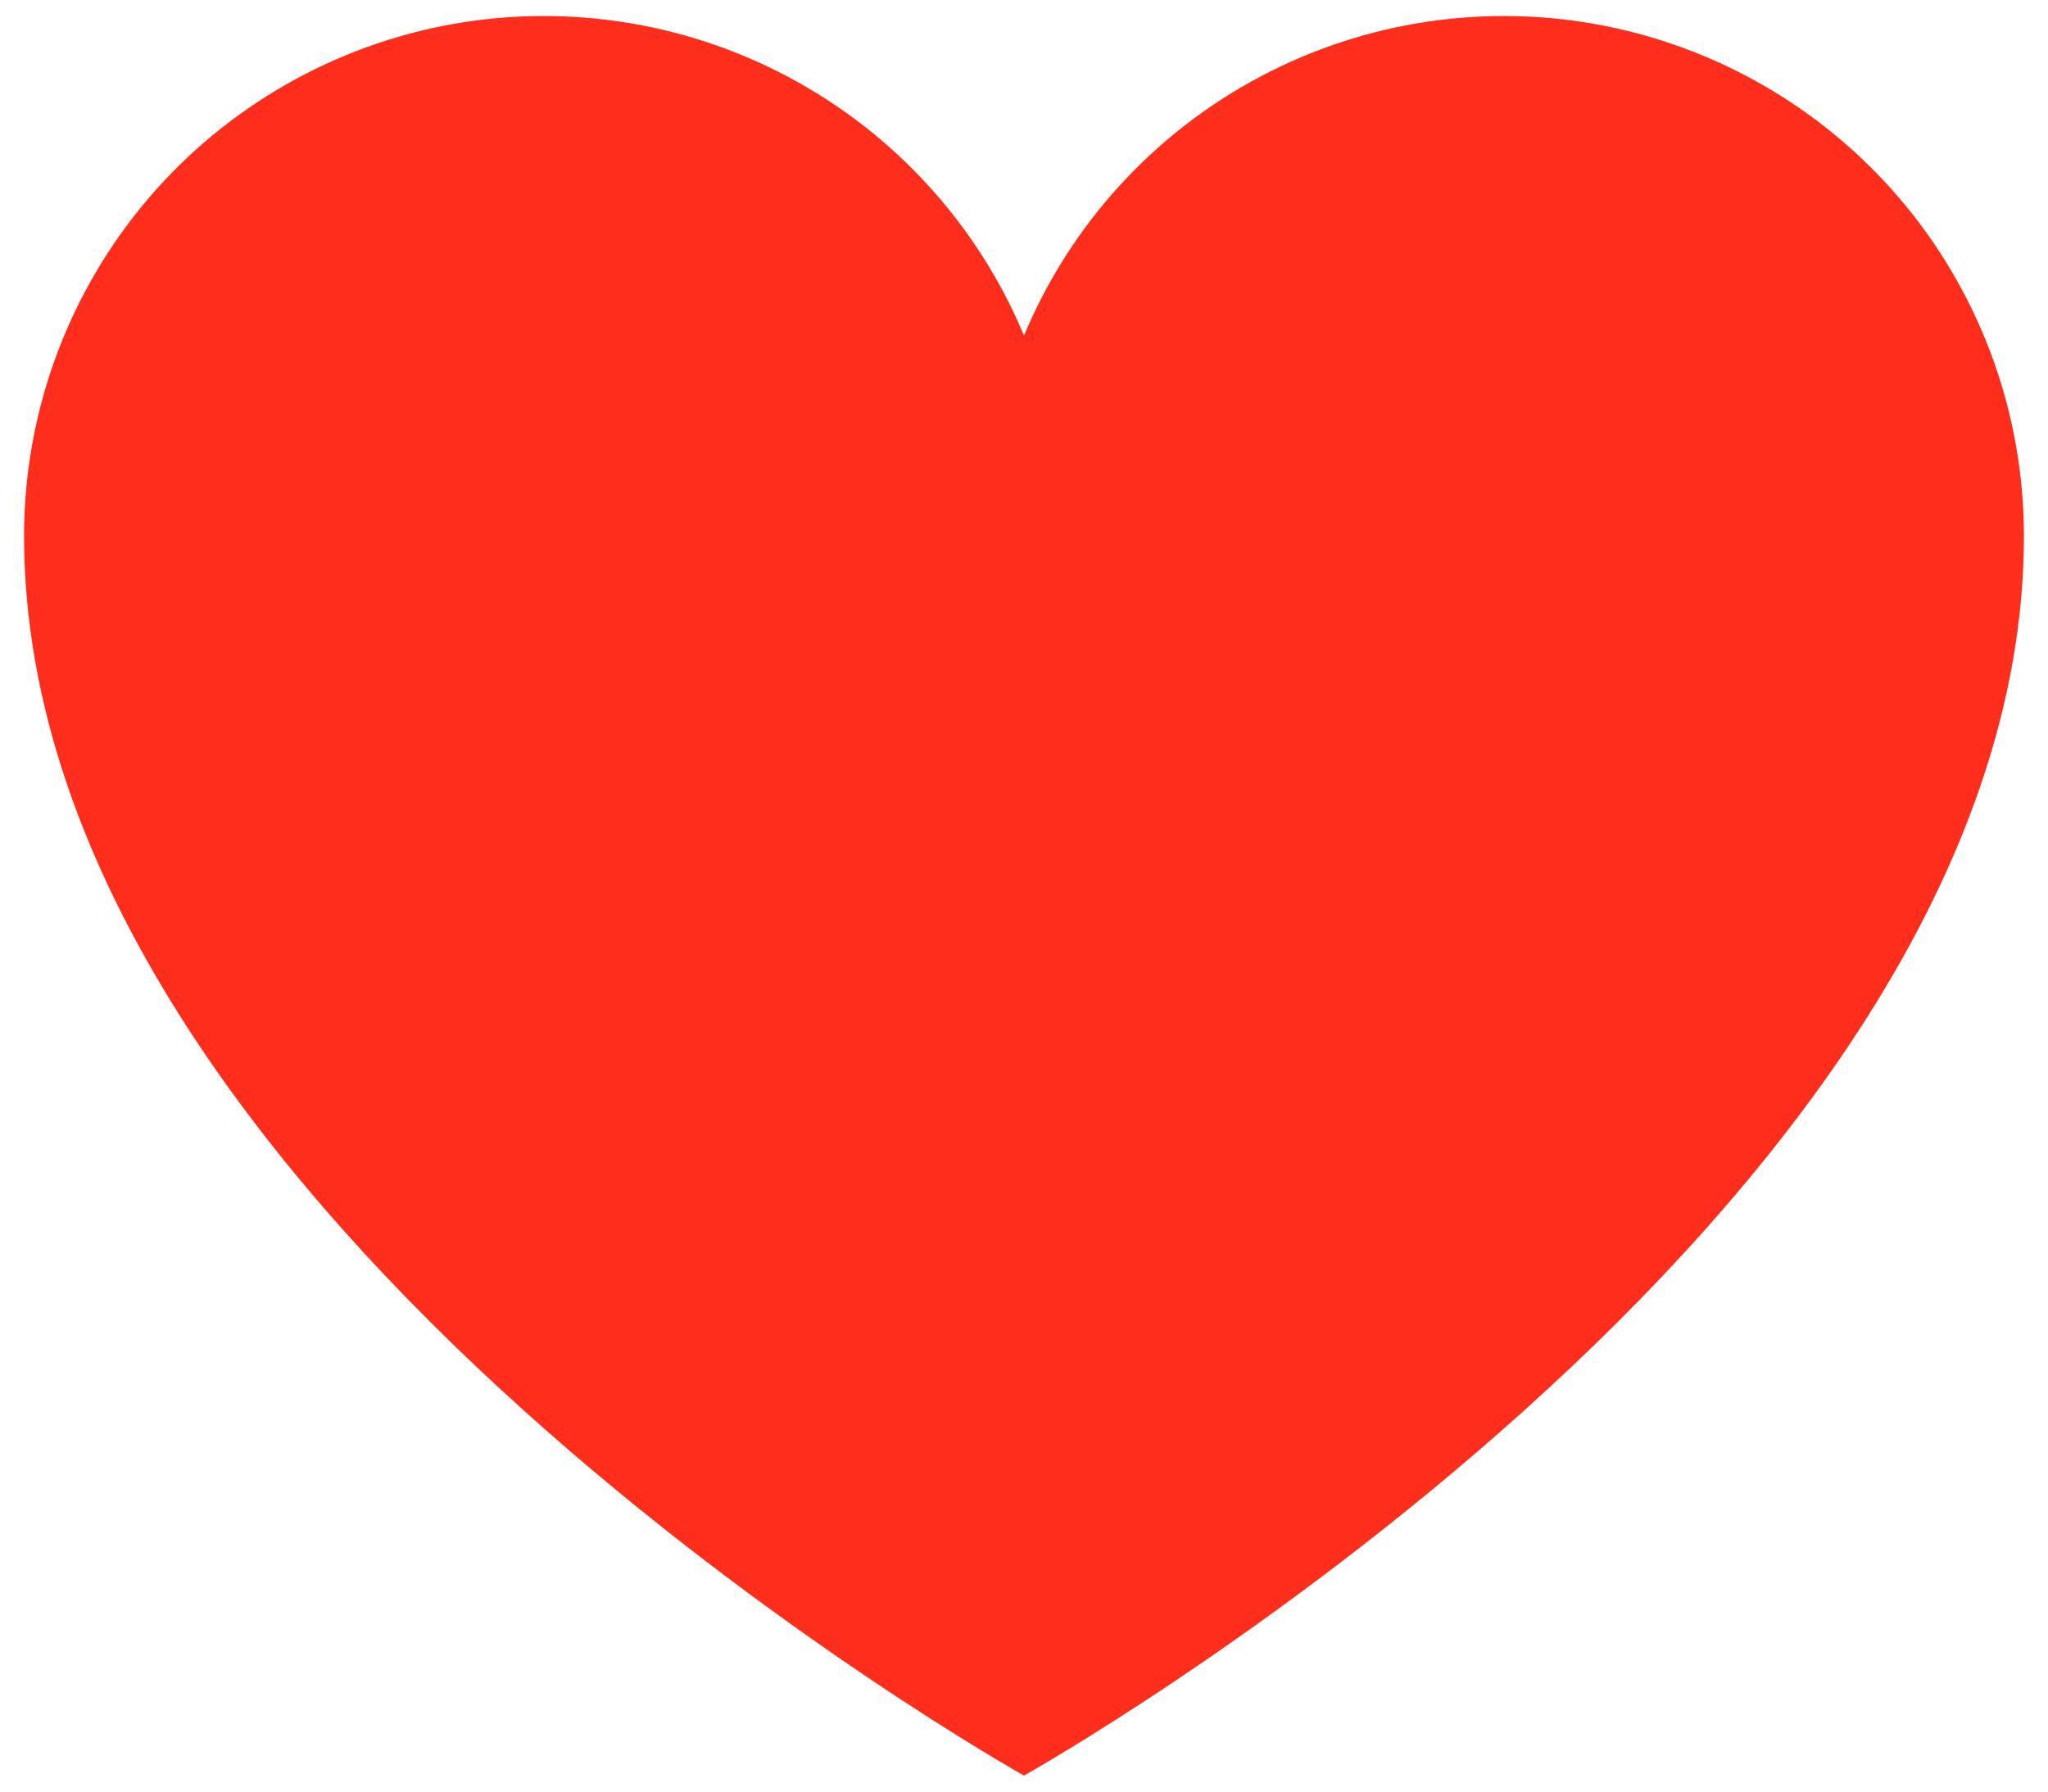 <svg width="16" height="14" viewBox="0 0 16 14" fill="none" xmlns="http://www.w3.org/2000/svg">
<path d="M8 13.875C8 13.875 0.188 9.5 0.188 4.188C0.188 3.249 0.513 2.339 1.108 1.612C1.703 0.886 2.532 0.389 3.452 0.204C4.373 0.02 5.329 0.16 6.158 0.601C6.987 1.041 7.638 1.756 8 2.622L8 2.622C8.362 1.756 9.013 1.041 9.842 0.601C10.671 0.16 11.627 0.02 12.547 0.204C13.468 0.389 14.296 0.886 14.892 1.612C15.487 2.339 15.812 3.249 15.812 4.188C15.812 9.5 8 13.875 8 13.875Z" fill="#FF2D1B"/>
</svg>
